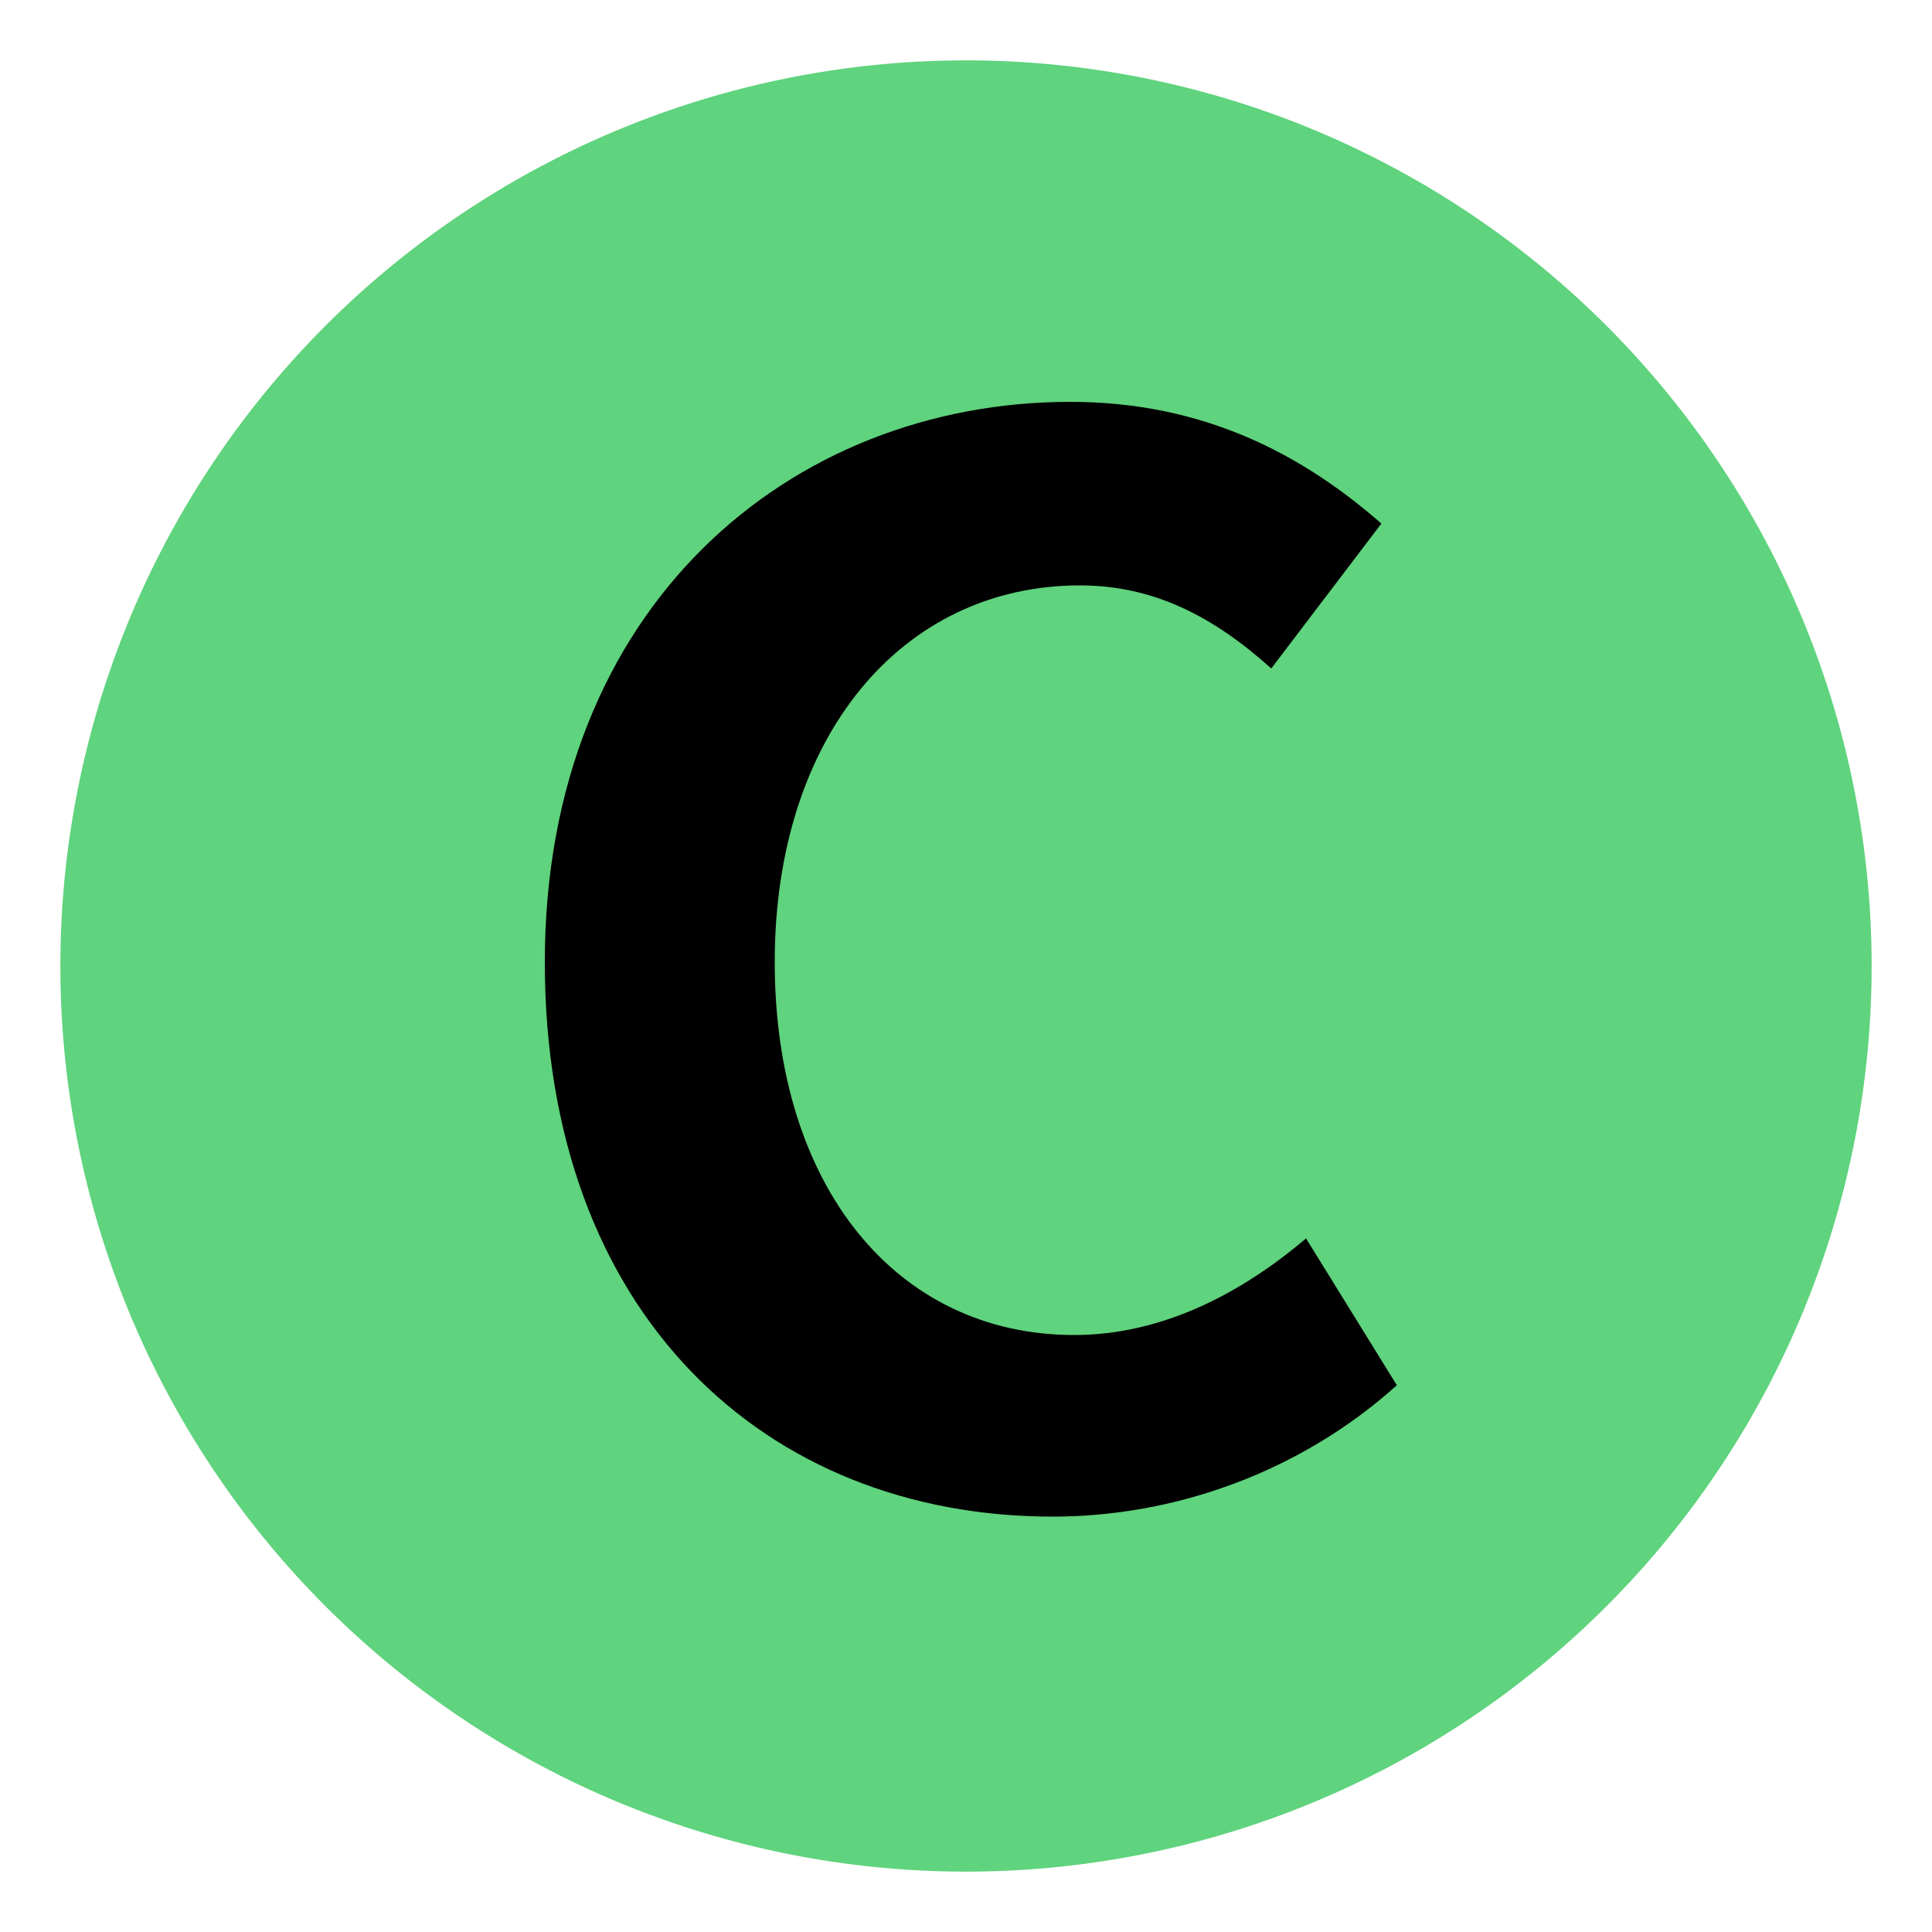 <?xml version="1.0" encoding="UTF-8"?>
<!-- Created with Inkscape (http://www.inkscape.org/) -->
<svg id="SVGRoot" width="32px" height="32px" version="1.1" viewBox="0 0 32 32" xmlns="http://www.w3.org/2000/svg" xmlns:cc="http://creativecommons.org/ns#" xmlns:dc="http://purl.org/dc/elements/1.1/" xmlns:rdf="http://www.w3.org/1999/02/22-rdf-syntax-ns#">
 <g>
  <path d="m31 16a15 15 0 0 1-15 15 15 15 0 0 1-15-15 15 15 0 0 1 15-15 15 15 0 0 1 15 15z" fill="#5fd37d" stroke-width="1.184"/>
  <g aria-label="c ">
   <path d="m17.44 25.12c2.016 0 4.096-0.736 5.696-2.176l-1.504-2.432c-1.056 0.896-2.368 1.6-3.84 1.6-2.944 0-4.96-2.464-4.96-6.176 0-3.744 2.112-6.24 5.056-6.24 1.216 0 2.208 0.512 3.168 1.376l1.824-2.4c-1.28-1.12-2.912-2.016-5.152-2.016-4.64 0-8.704 3.392-8.704 9.28 0 5.824 3.648 9.184 8.416 9.184z"/>
  </g>
 </g>
</svg>
